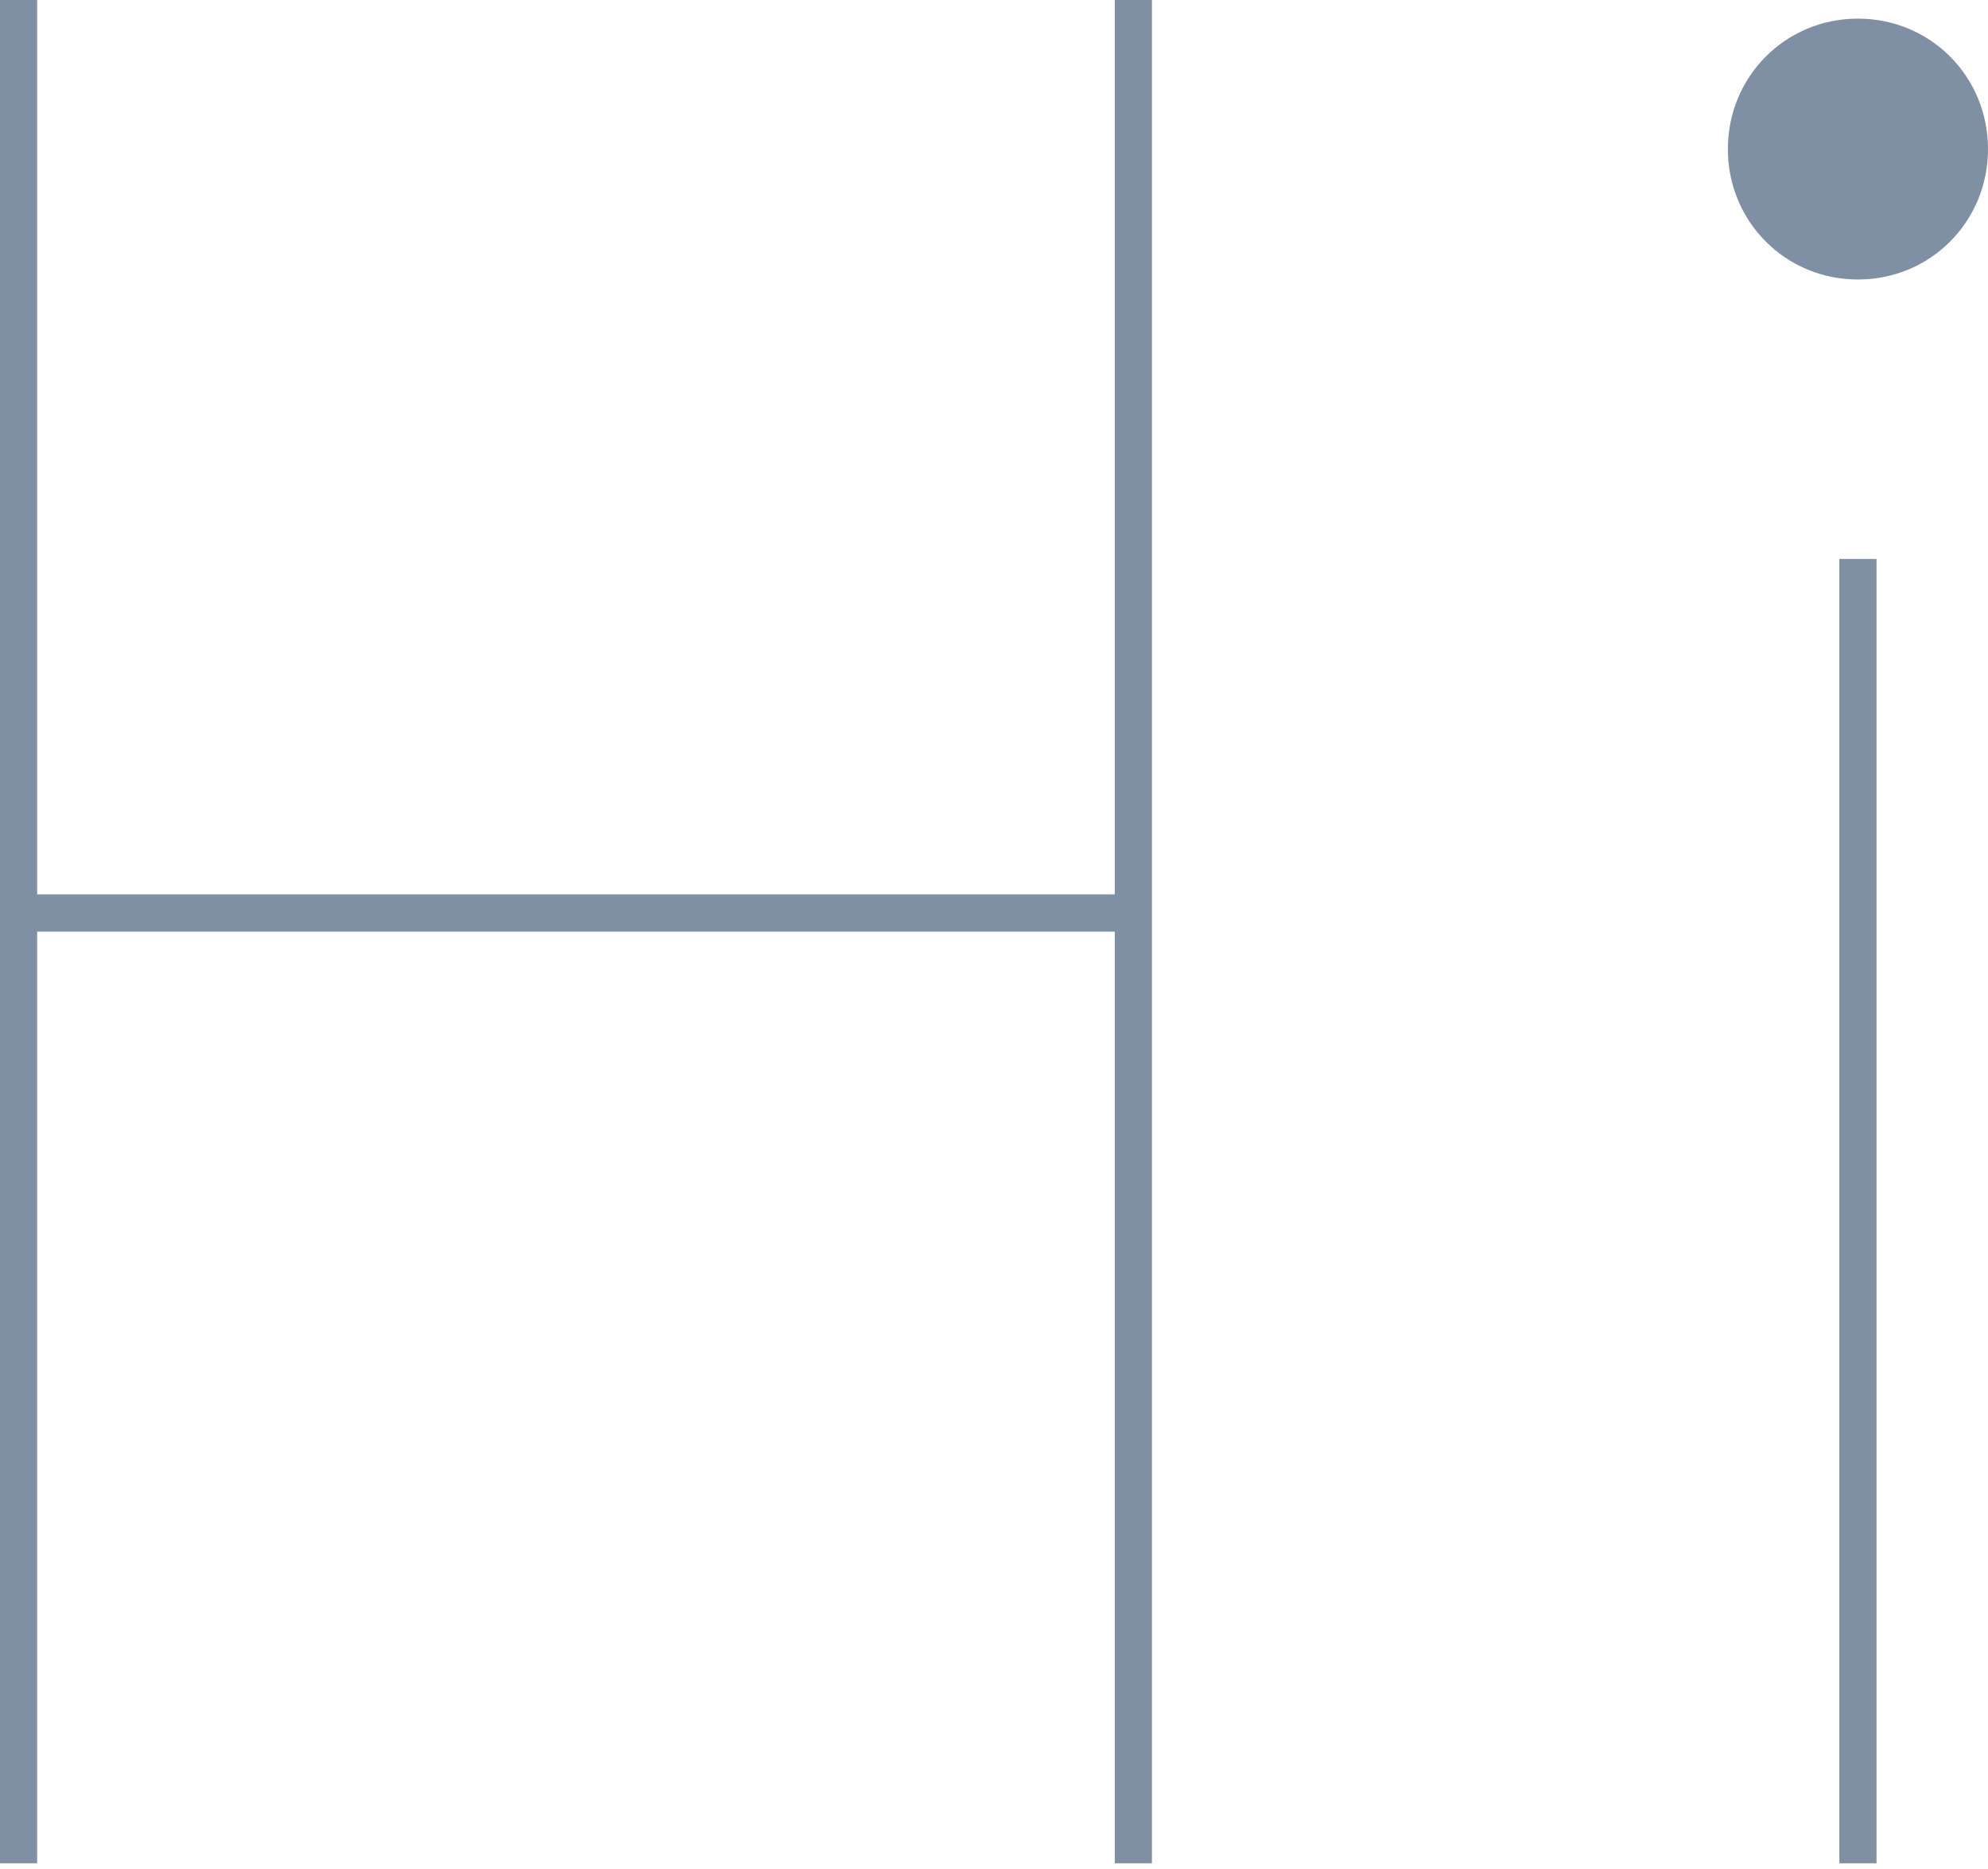 <?xml version="1.0" encoding="UTF-8"?>
<svg width="100px" height="94px" viewBox="0 0 100 94" version="1.1" xmlns="http://www.w3.org/2000/svg" xmlns:xlink="http://www.w3.org/1999/xlink">
    <!-- Generator: Sketch 57.1 (83088) - https://sketch.com -->
    <title>形状</title>
    <desc>Created with Sketch.</desc>
    <g id="缺省状态" stroke="none" stroke-width="1" fill="none" fill-rule="evenodd">
        <g id="欢迎页" transform="translate(-862, -358)" fill="#7F8FA4" fill-rule="nonzero">
            <path d="M918.075,402.981 L863.869,402.981 L863.869,358 L862,358 L862,451.711 L863.869,451.711 L863.869,404.855 L918.075,404.855 L918.075,451.711 L919.944,451.711 L919.944,358 L918.075,358 L918.075,402.981 Z M954.523,451.711 L956.393,451.711 L956.393,386.113 L954.523,386.113 L954.523,451.711 Z M955.458,358.937 C951.813,358.937 948.916,361.842 948.916,365.497 C948.916,369.152 951.813,372.057 955.458,372.057 C959.103,372.057 962,369.152 962,365.497 C962,361.842 959.103,358.937 955.458,358.937 Z" id="形状"></path>
        </g>
    </g>
</svg>